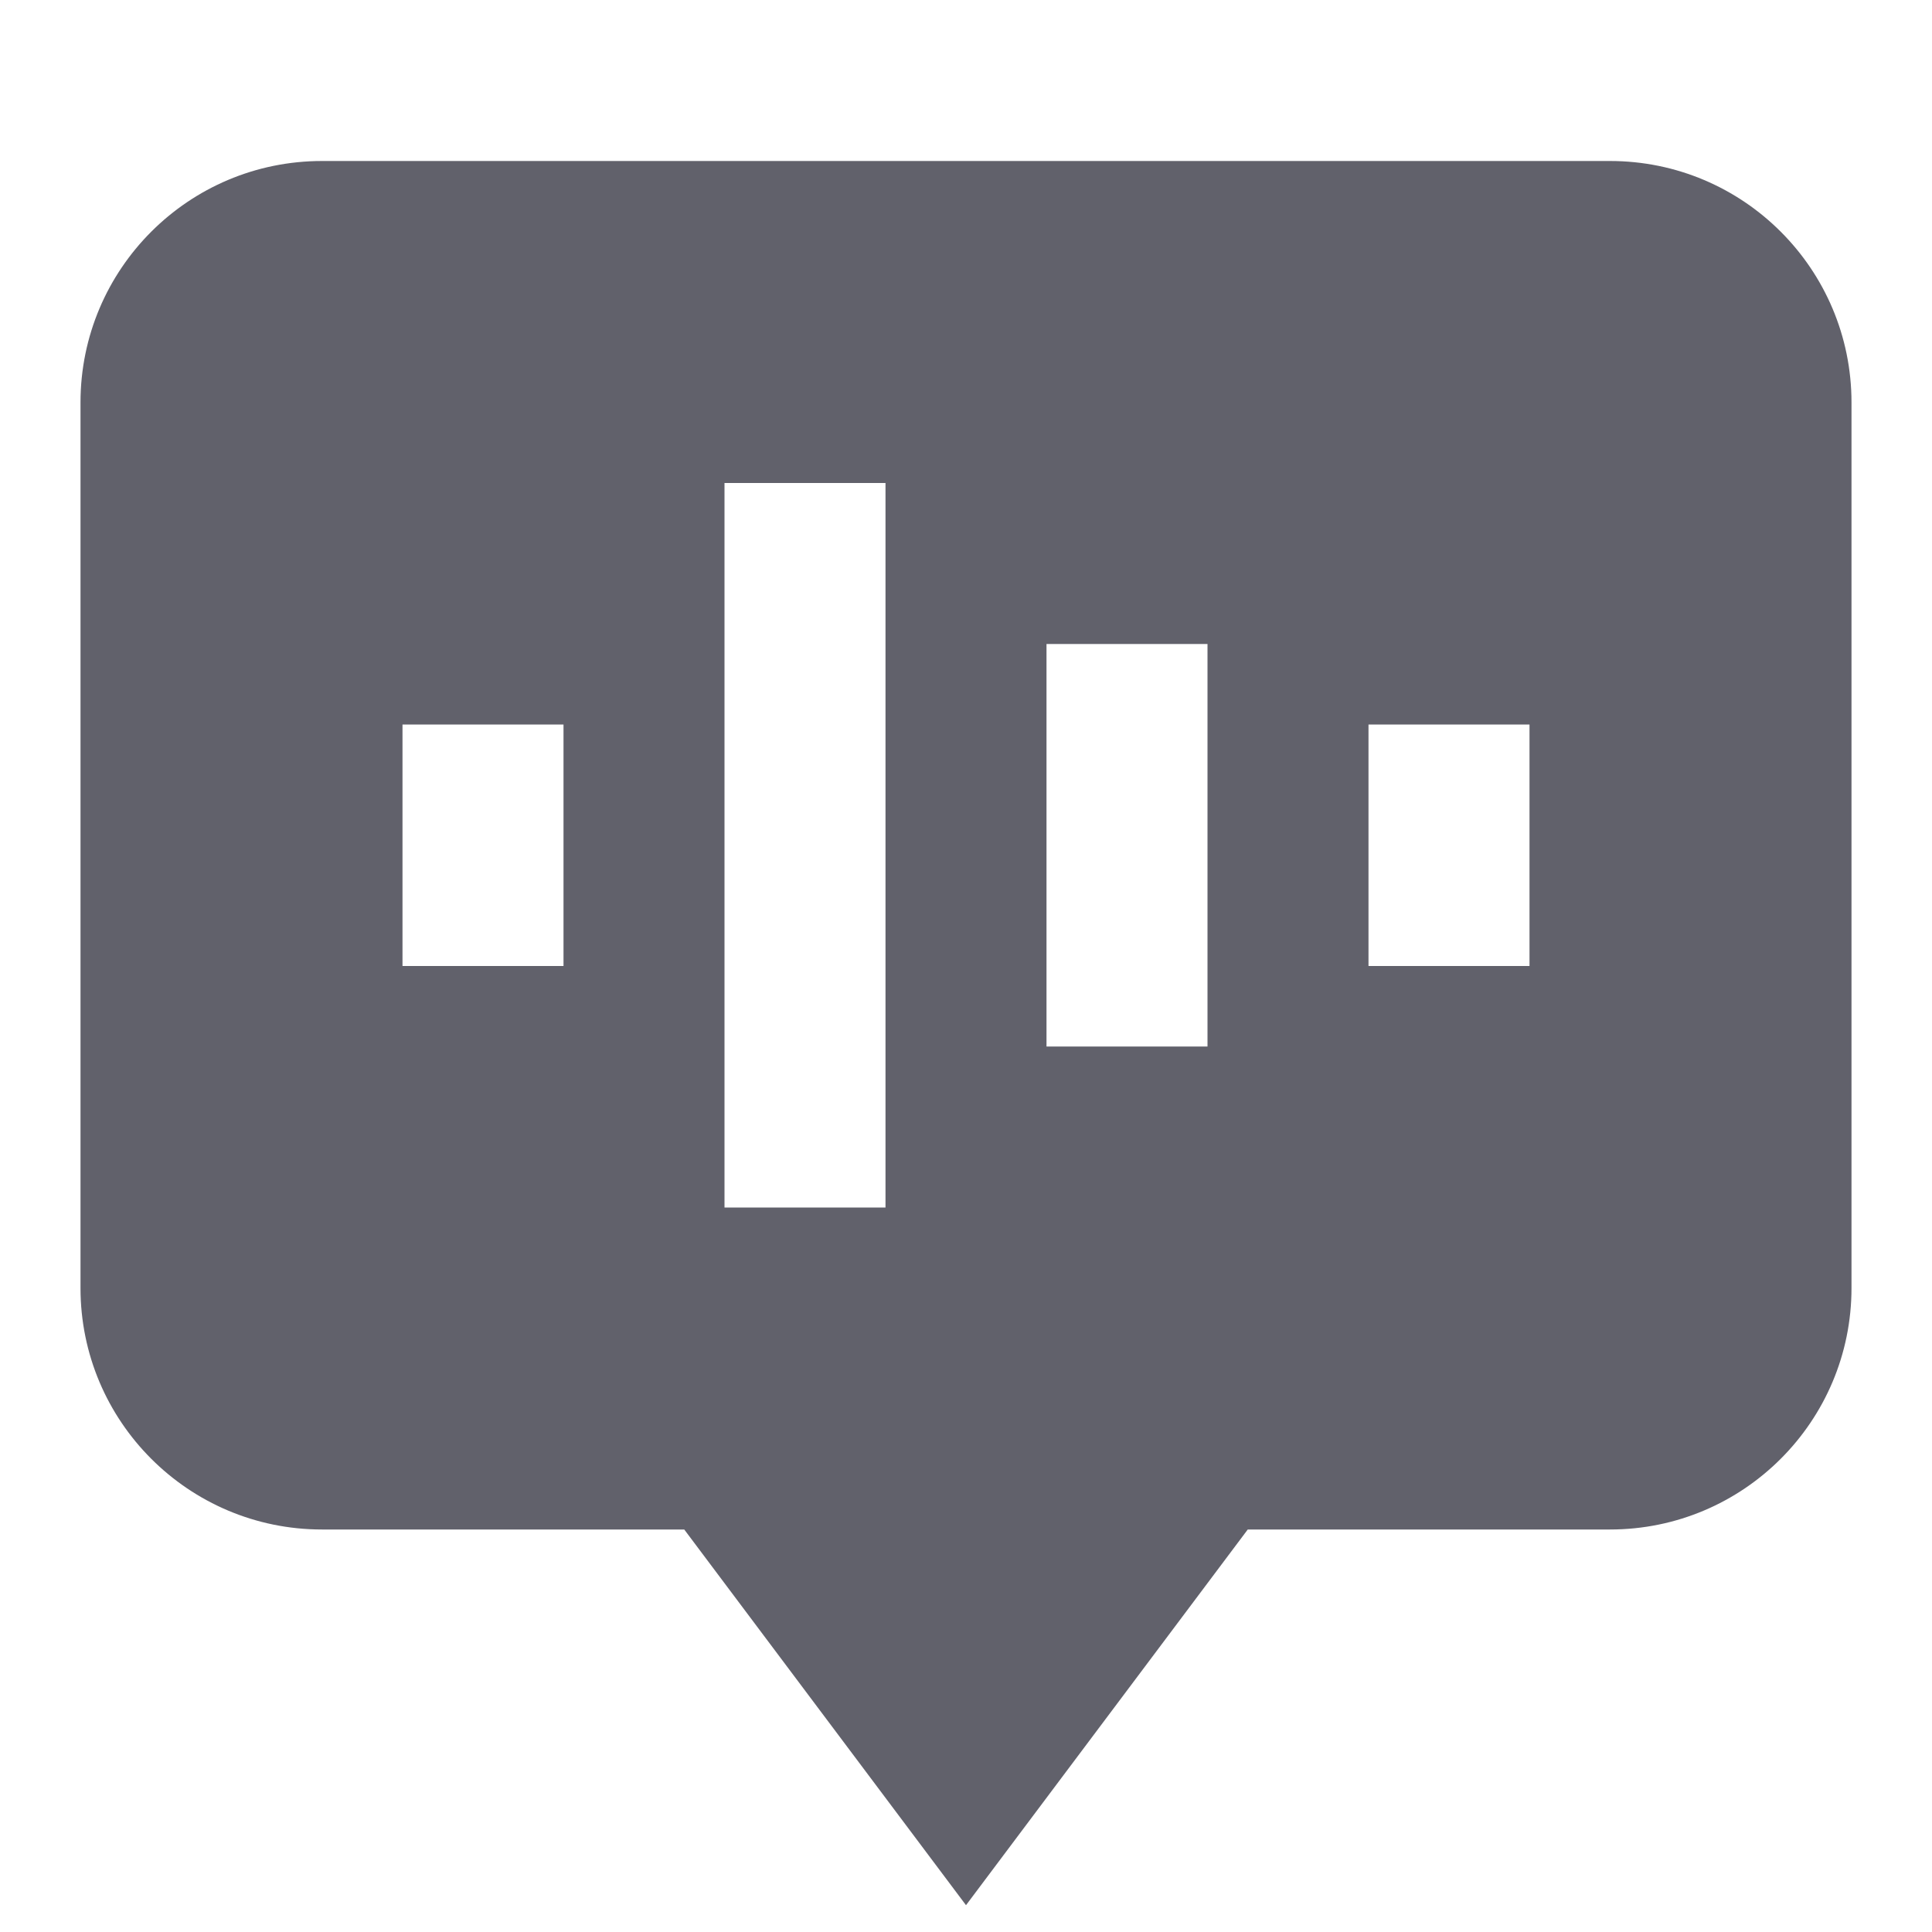 <svg xmlns="http://www.w3.org/2000/svg" height="24" width="24" viewBox="0 0 24 24"> <path fill-rule="evenodd" clip-rule="evenodd" d="M4 2C2.343 2 1 3.343 1 5V16C1 17.657 2.343 19 4 19H8.5L12 23.667L15.5 19H20C21.657 19 23 17.657 23 16V5C23 3.343 21.657 2 20 2H4ZM7 9V12H5V9H7ZM11 6H9V15H11V6ZM15 8V13H13V8H15ZM19 9H17V12H19V9Z" fill="#61616b"></path></svg>